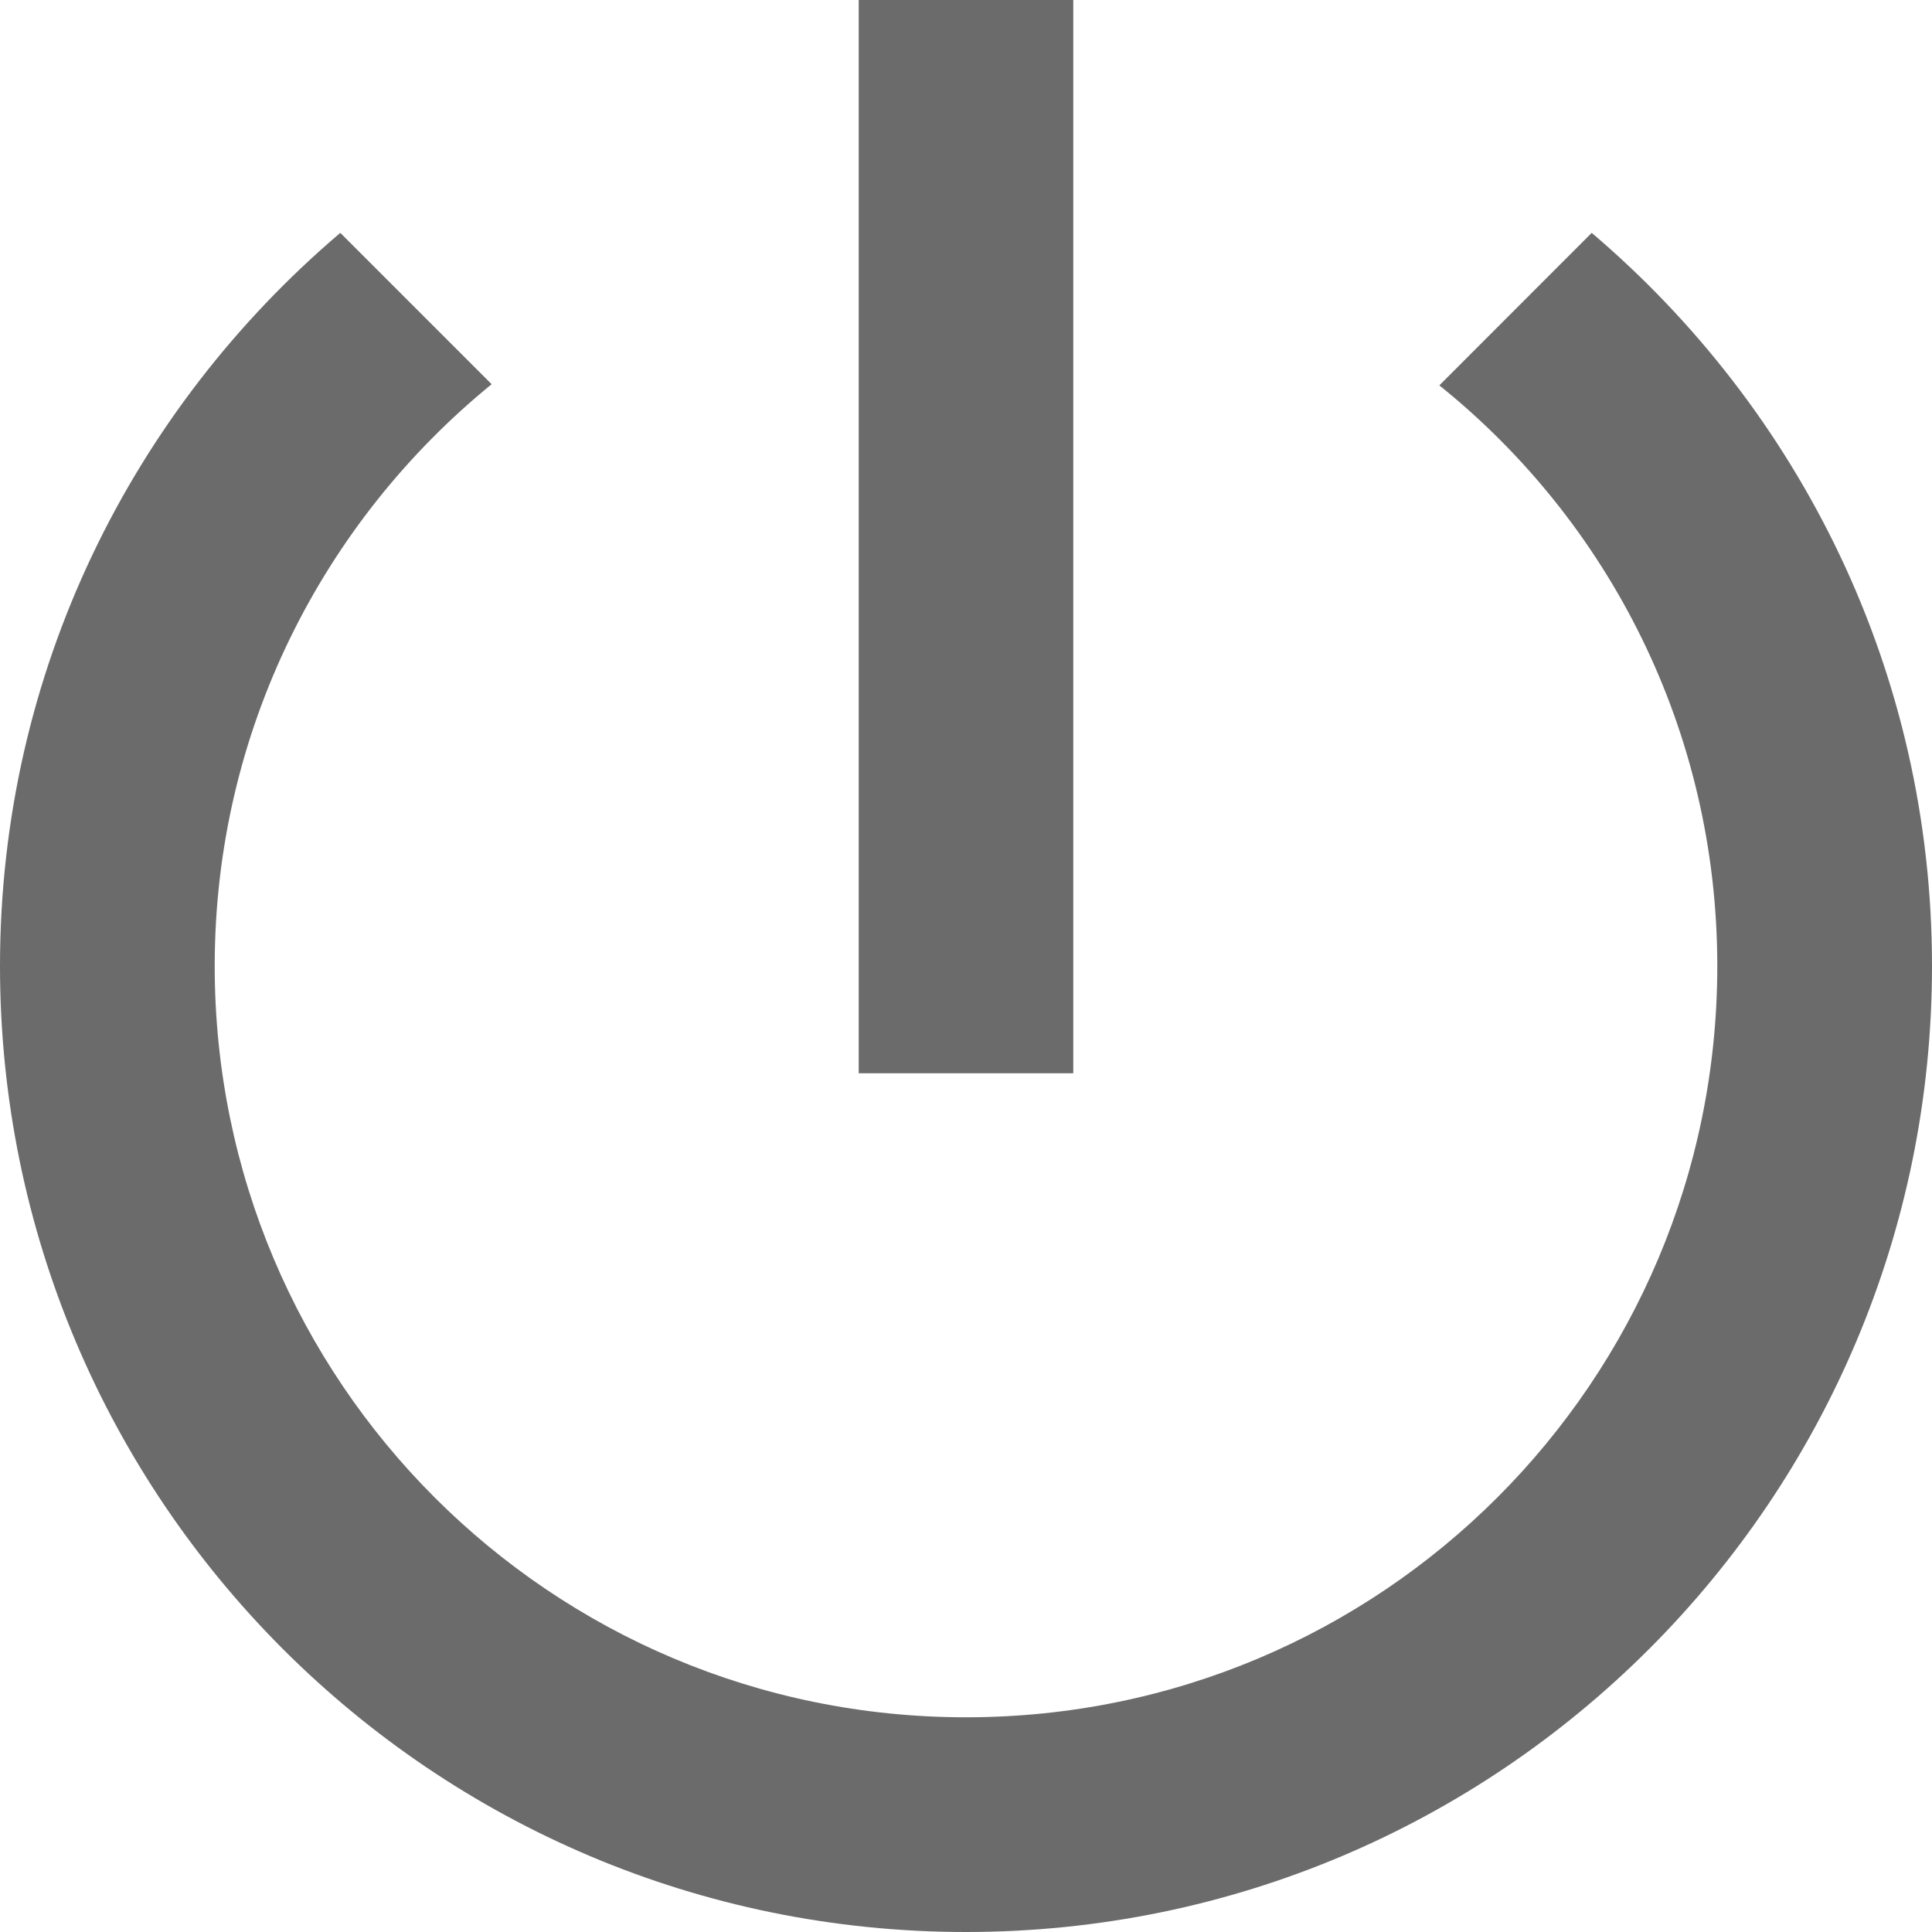 <svg width="15" height="15" viewBox="0 0 15 15" fill="none" xmlns="http://www.w3.org/2000/svg">
<path d="M8.333 0H6.667V8.333H8.333V0ZM12.358 1.808L11.175 2.992C12.492 4.05 13.333 5.675 13.333 7.5C13.333 10.725 10.725 13.333 7.5 13.333C4.275 13.333 1.667 10.725 1.667 7.5C1.667 5.675 2.508 4.05 3.817 2.983L2.642 1.808C1.025 3.183 0 5.217 0 7.5C0 11.642 3.358 15 7.5 15C11.642 15 15 11.642 15 7.5C15 5.217 13.975 3.183 12.358 1.808Z" fill="#6B6B6B"/>
</svg>

